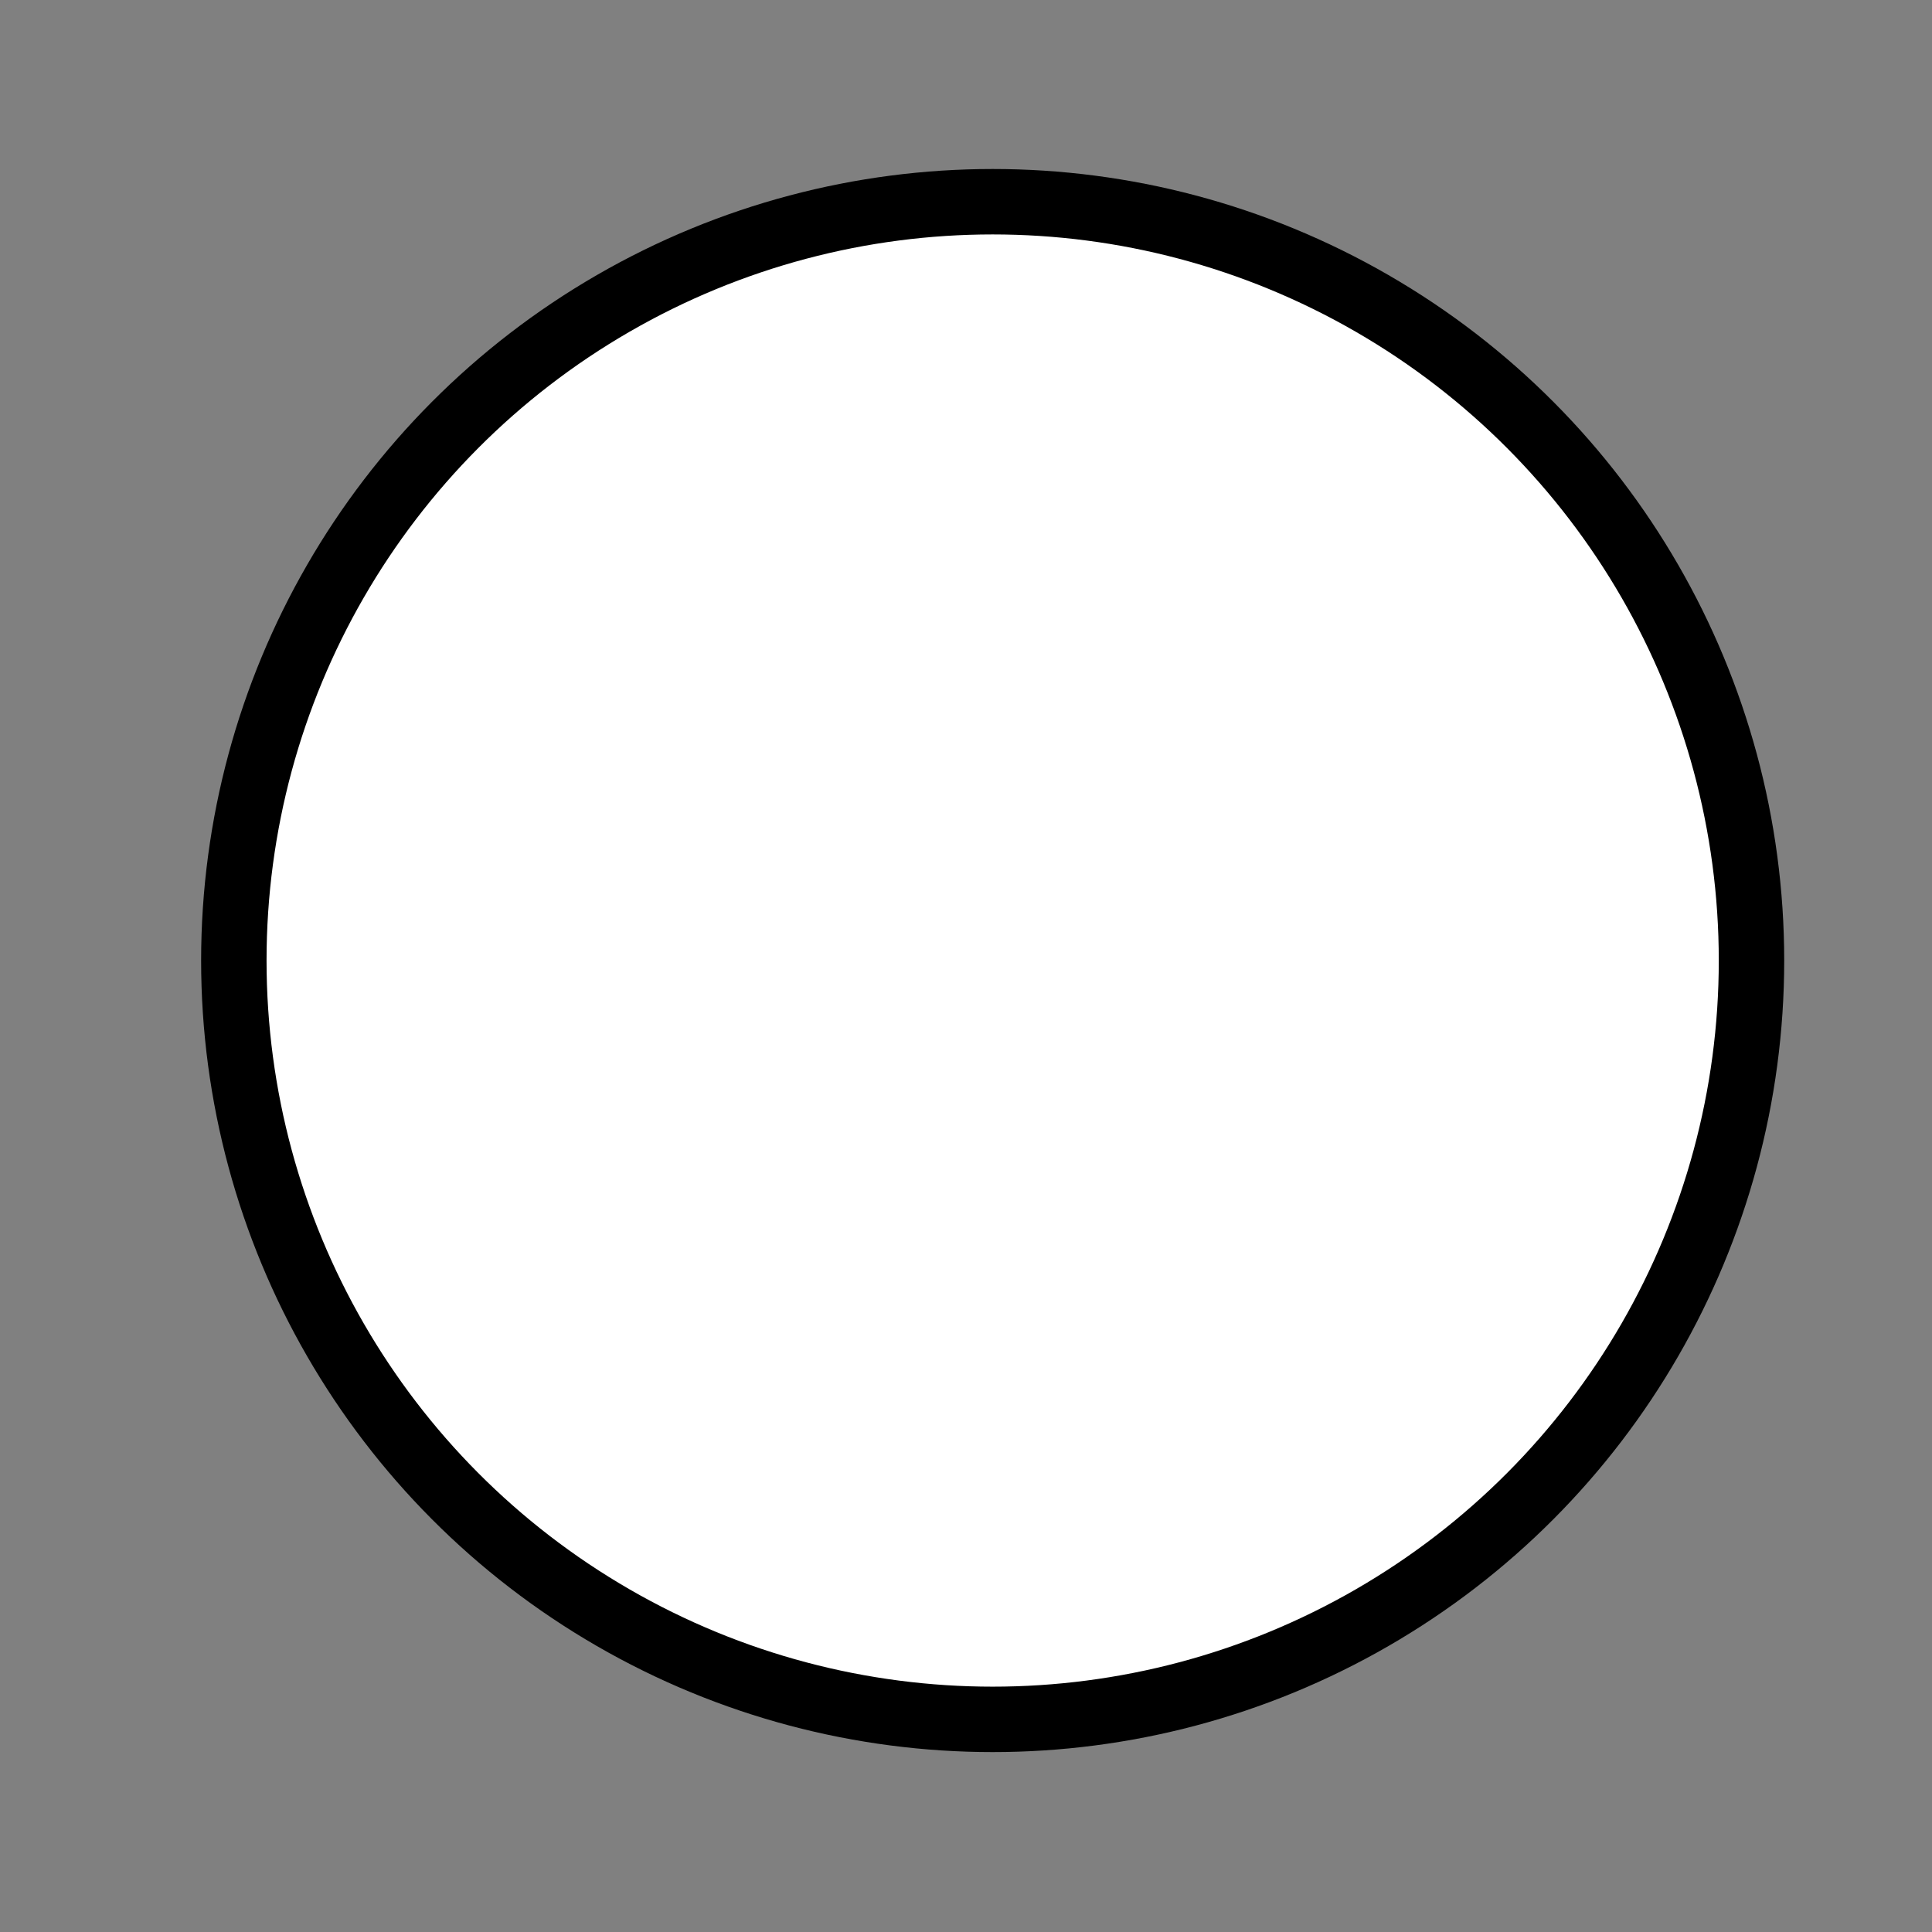 <?xml version="1.0" encoding="UTF-8" standalone="no"?>
<!-- Created with Inkscape (http://www.inkscape.org/) -->

<svg
   xmlns:dc="http://purl.org/dc/elements/1.1/"
   xmlns:cc="http://creativecommons.org/ns#"
   xmlns:rdf="http://www.w3.org/1999/02/22-rdf-syntax-ns#"
   xmlns:svg="http://www.w3.org/2000/svg"
   xmlns="http://www.w3.org/2000/svg"
   xmlns:sodipodi="http://sodipodi.sourceforge.net/DTD/sodipodi-0.dtd"
   xmlns:inkscape="http://www.inkscape.org/namespaces/inkscape"
   width="100mm"
   height="100mm"
   viewBox="0 0 354.331 354.331"
   id="svg2"
   version="1.1"
   inkscape:version="0.91 r13725"
   sodipodi:docname="variable.svg">
   <rect x="0" y="0" width="354.331" height="354.331" fill="#808080" stroke="none"/>
   <defs
      id="defs4" />
   <sodipodi:namedview
      id="base"
      pagecolor="#ffffff"
      bordercolor="#666666"
      borderopacity="1.0"
      inkscape:pageopacity="0.0"
      inkscape:pageshadow="2"
      inkscape:zoom="0.70710678"
      inkscape:cx="193.6822"
      inkscape:cy="134.69348"
      inkscape:document-units="px"
      inkscape:current-layer="layer1"
      showgrid="true"
      borderlayer="true"
      inkscape:window-width="1280"
      inkscape:window-height="706"
      inkscape:window-x="-8"
      inkscape:window-y="-8"
      inkscape:window-maximized="1">
      <inkscape:grid
         type="xygrid"
         id="grid4136"
         dotted="true" />
   </sodipodi:namedview>
   <g
      inkscape:label="Layer 1"
      inkscape:groupmode="layer"
      id="layer1"
      transform="translate(0,-698.032)">
      <circle
         style="fill:#ffffff;stroke:#000000;stroke-width:12;stroke-miterlimit:4;stroke-dasharray:none"
         cx="182.056"
         cy="874.197"
         r="139.17"
         id="circle4198" />
   </g>
</svg>
